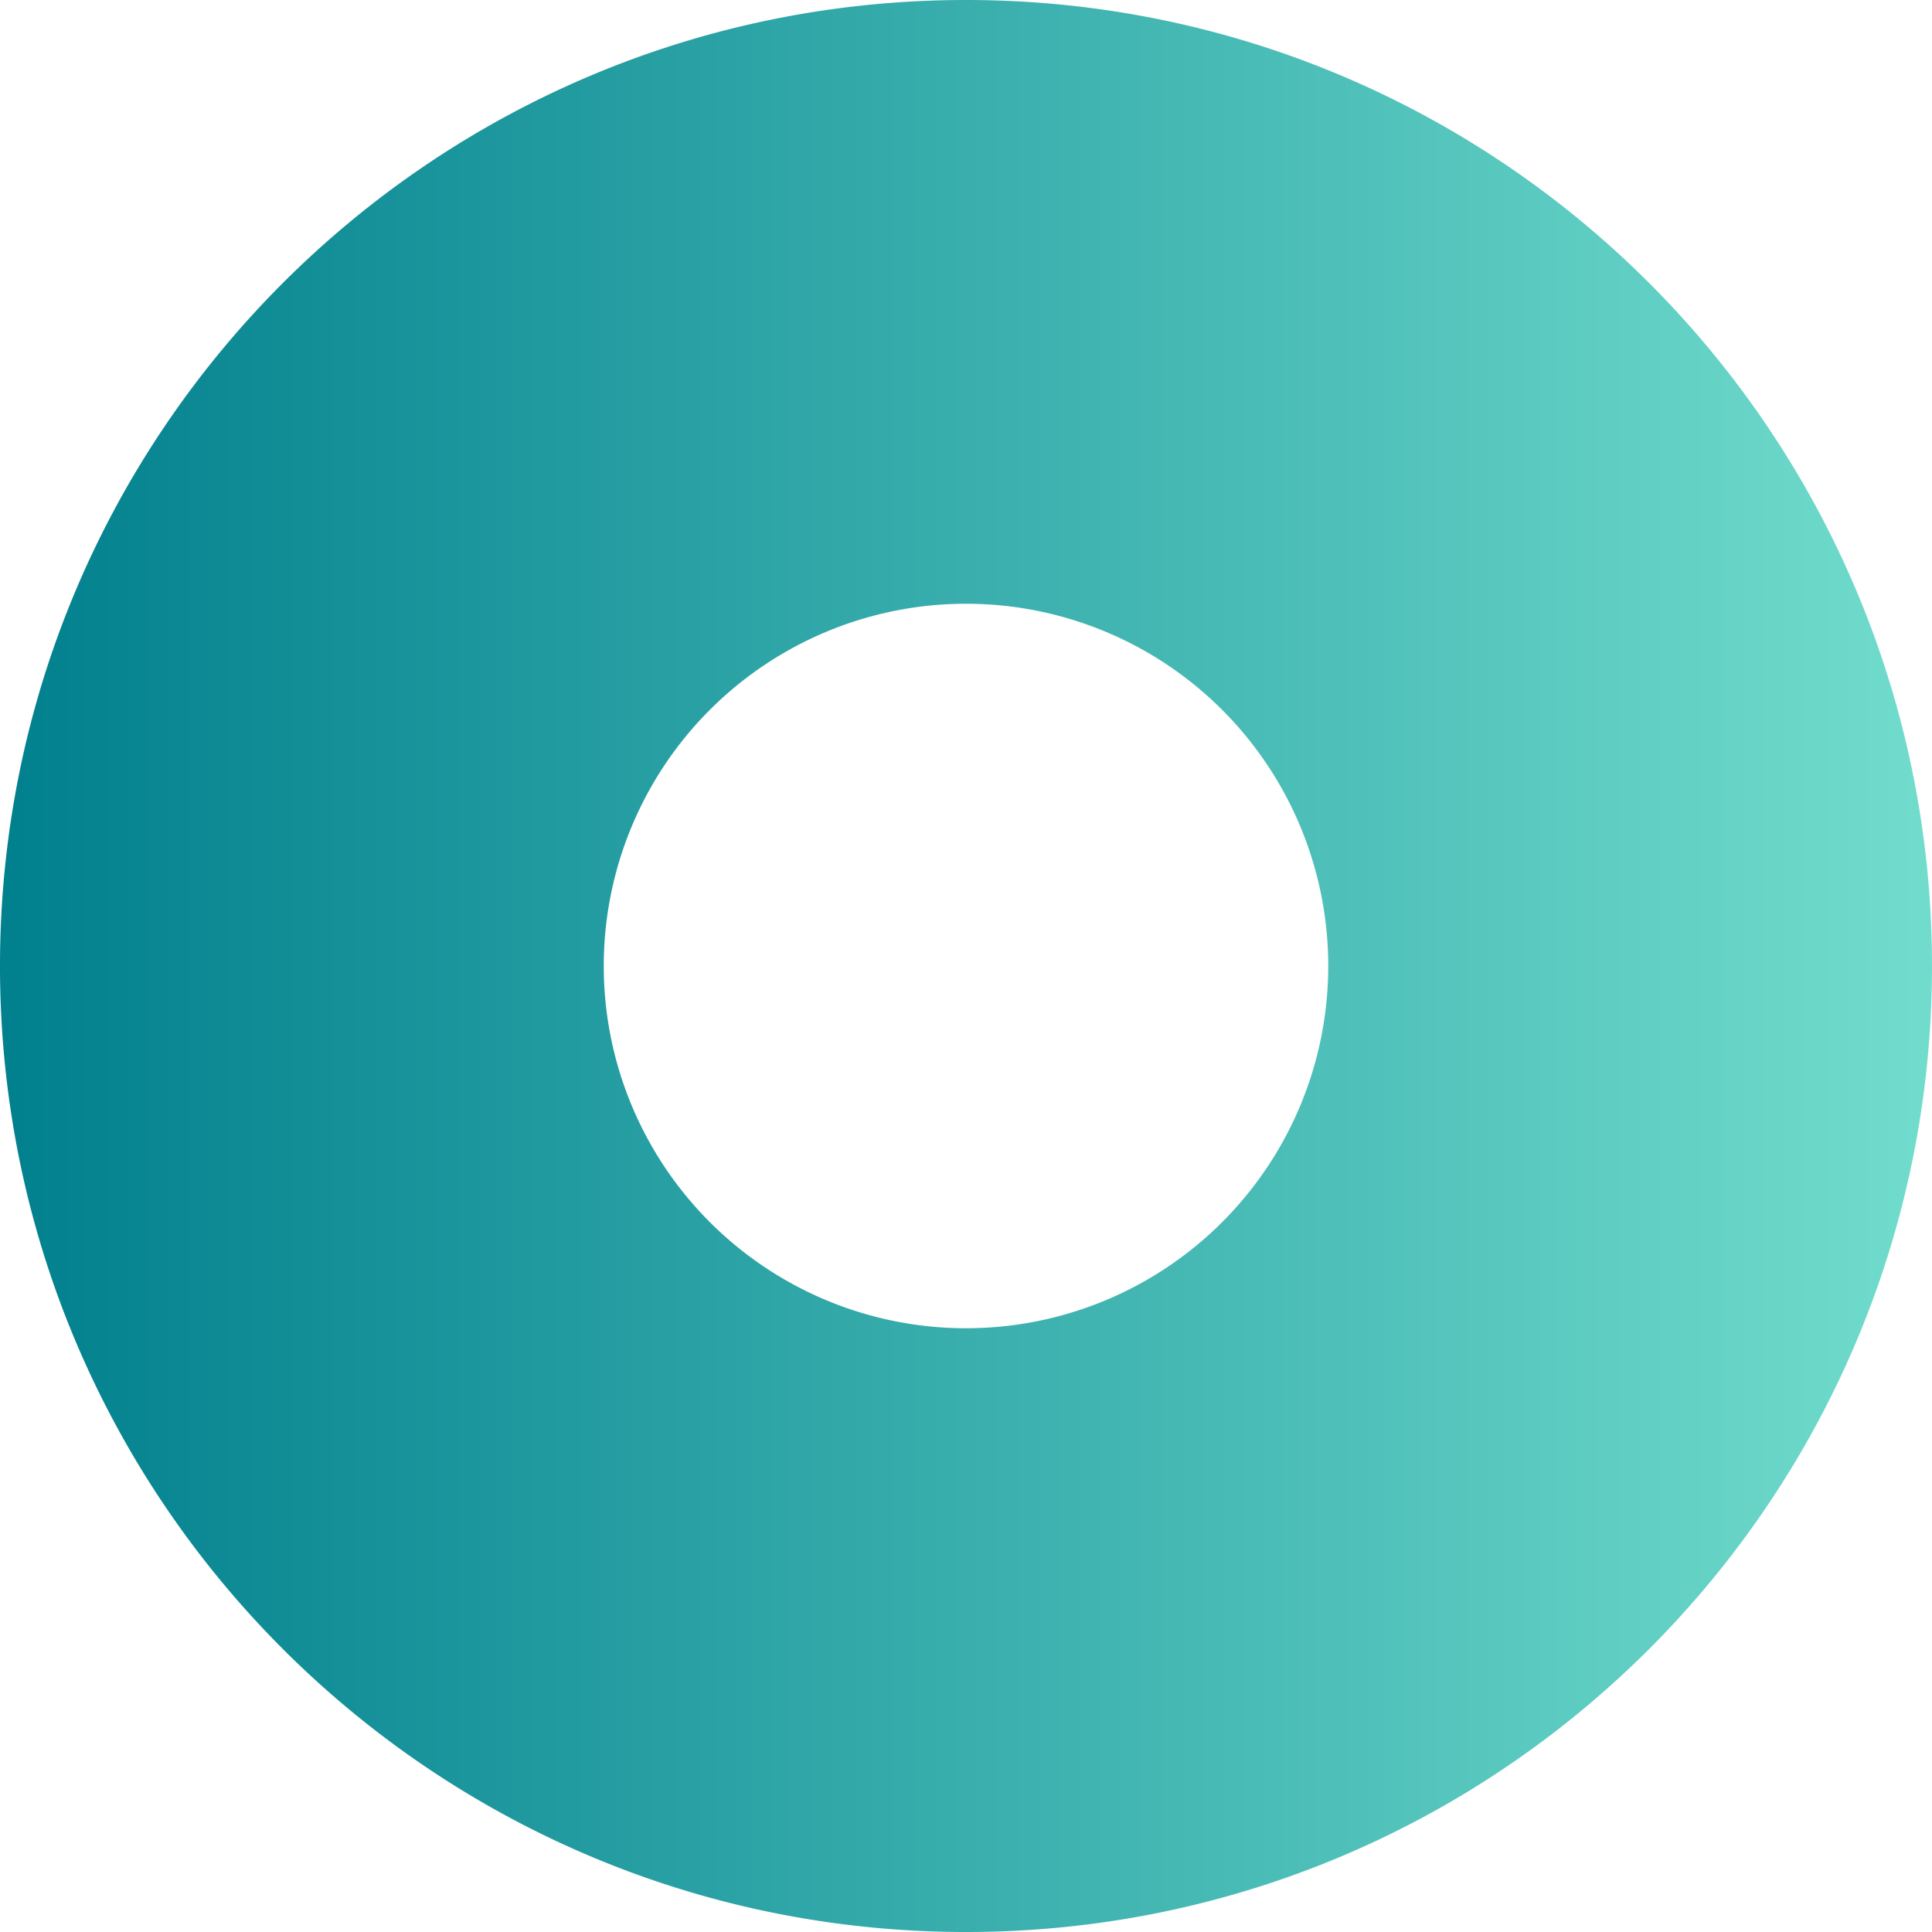 <svg width="32" height="32" xmlns="http://www.w3.org/2000/svg"><defs><linearGradient x1="100%" y1="50%" x2="0%" y2="50%" id="a"><stop stop-color="#72DDCD" offset="0%"/><stop stop-color="#007F8D" offset="100%"/></linearGradient></defs><path d="M16 32C7.163 32 0 24.837 0 16S7.163 0 16 0s16 7.163 16 16-7.163 16-16 16zm0-10a6 6 0 100-12 6 6 0 000 12z" fill="url(#a)" fill-rule="evenodd"/></svg>